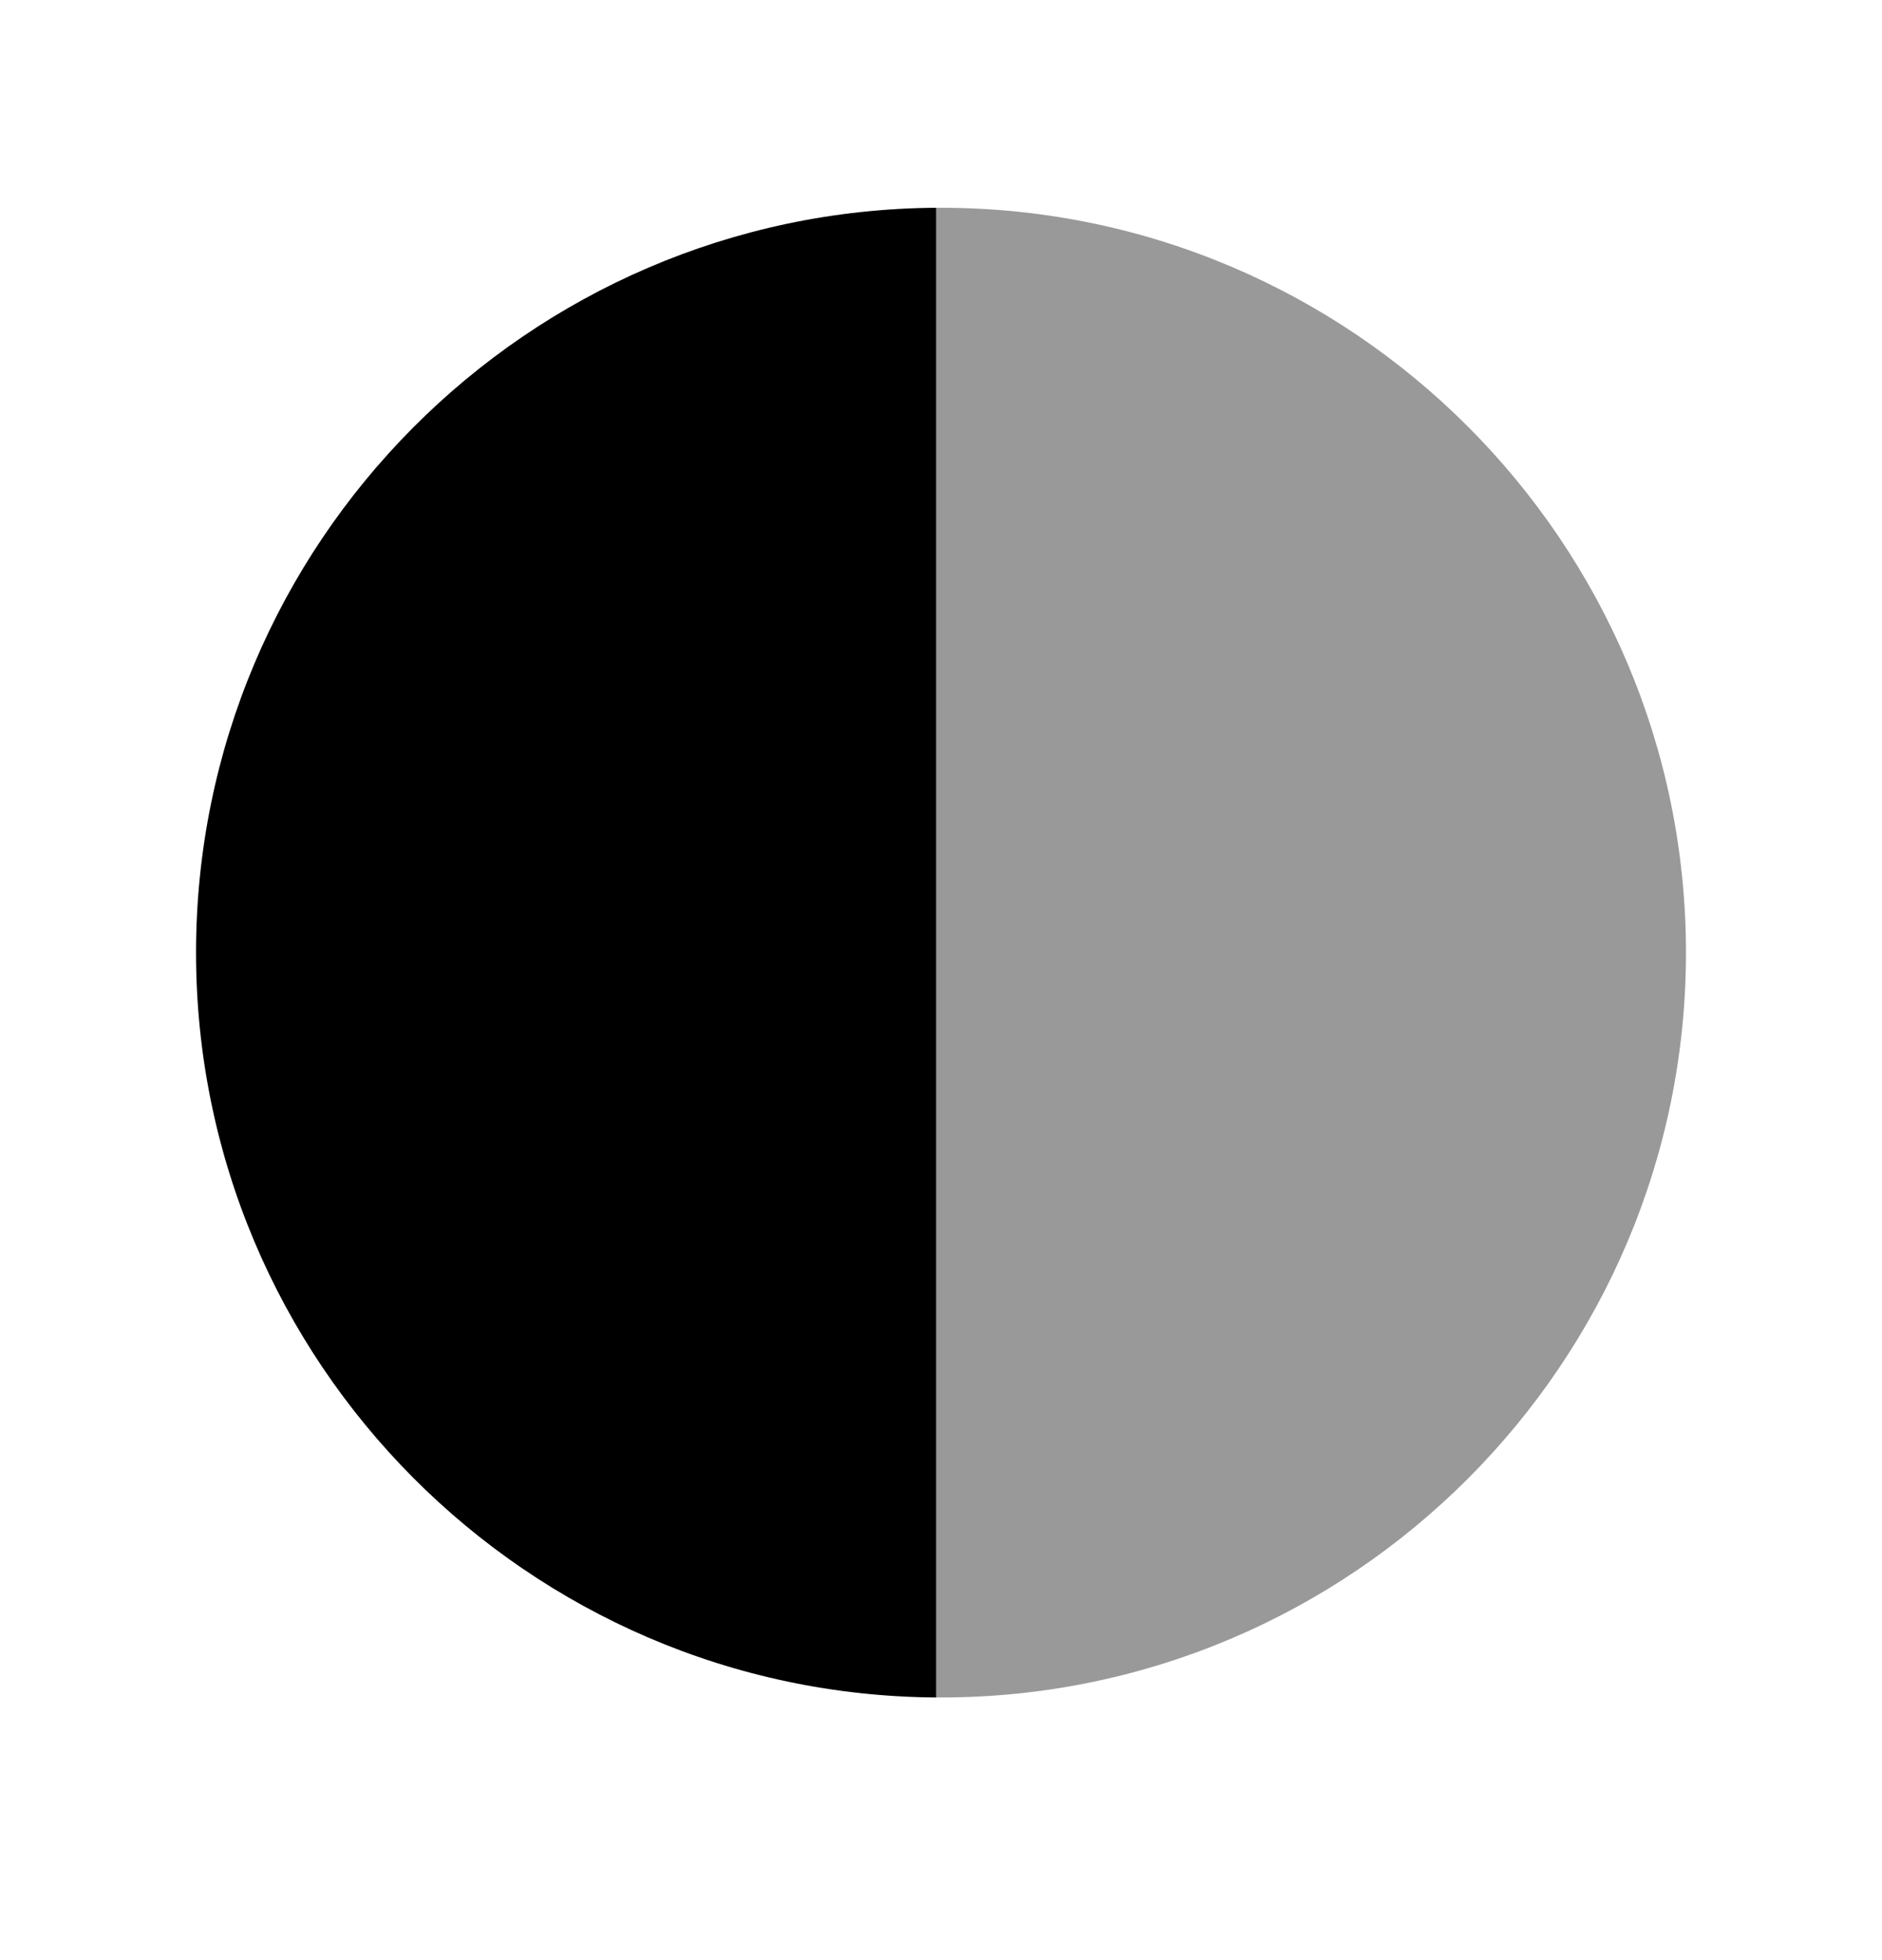 <svg width="24" height="25" viewBox="0 0 24 25" fill="none" xmlns="http://www.w3.org/2000/svg">
<path opacity="0.4" d="M11.939 21.65V2.651C11.959 2.65 11.98 2.65 12 2.65C17.238 2.65 21.5 6.912 21.5 12.15C21.5 17.388 17.238 21.65 12 21.65C11.98 21.65 11.959 21.65 11.939 21.65Z" fill="black"/>
<path d="M11.939 2.65C6.729 2.683 2.5 6.933 2.5 12.15C2.5 17.368 6.729 21.617 11.939 21.65V2.65Z" fill="black"/>
</svg>